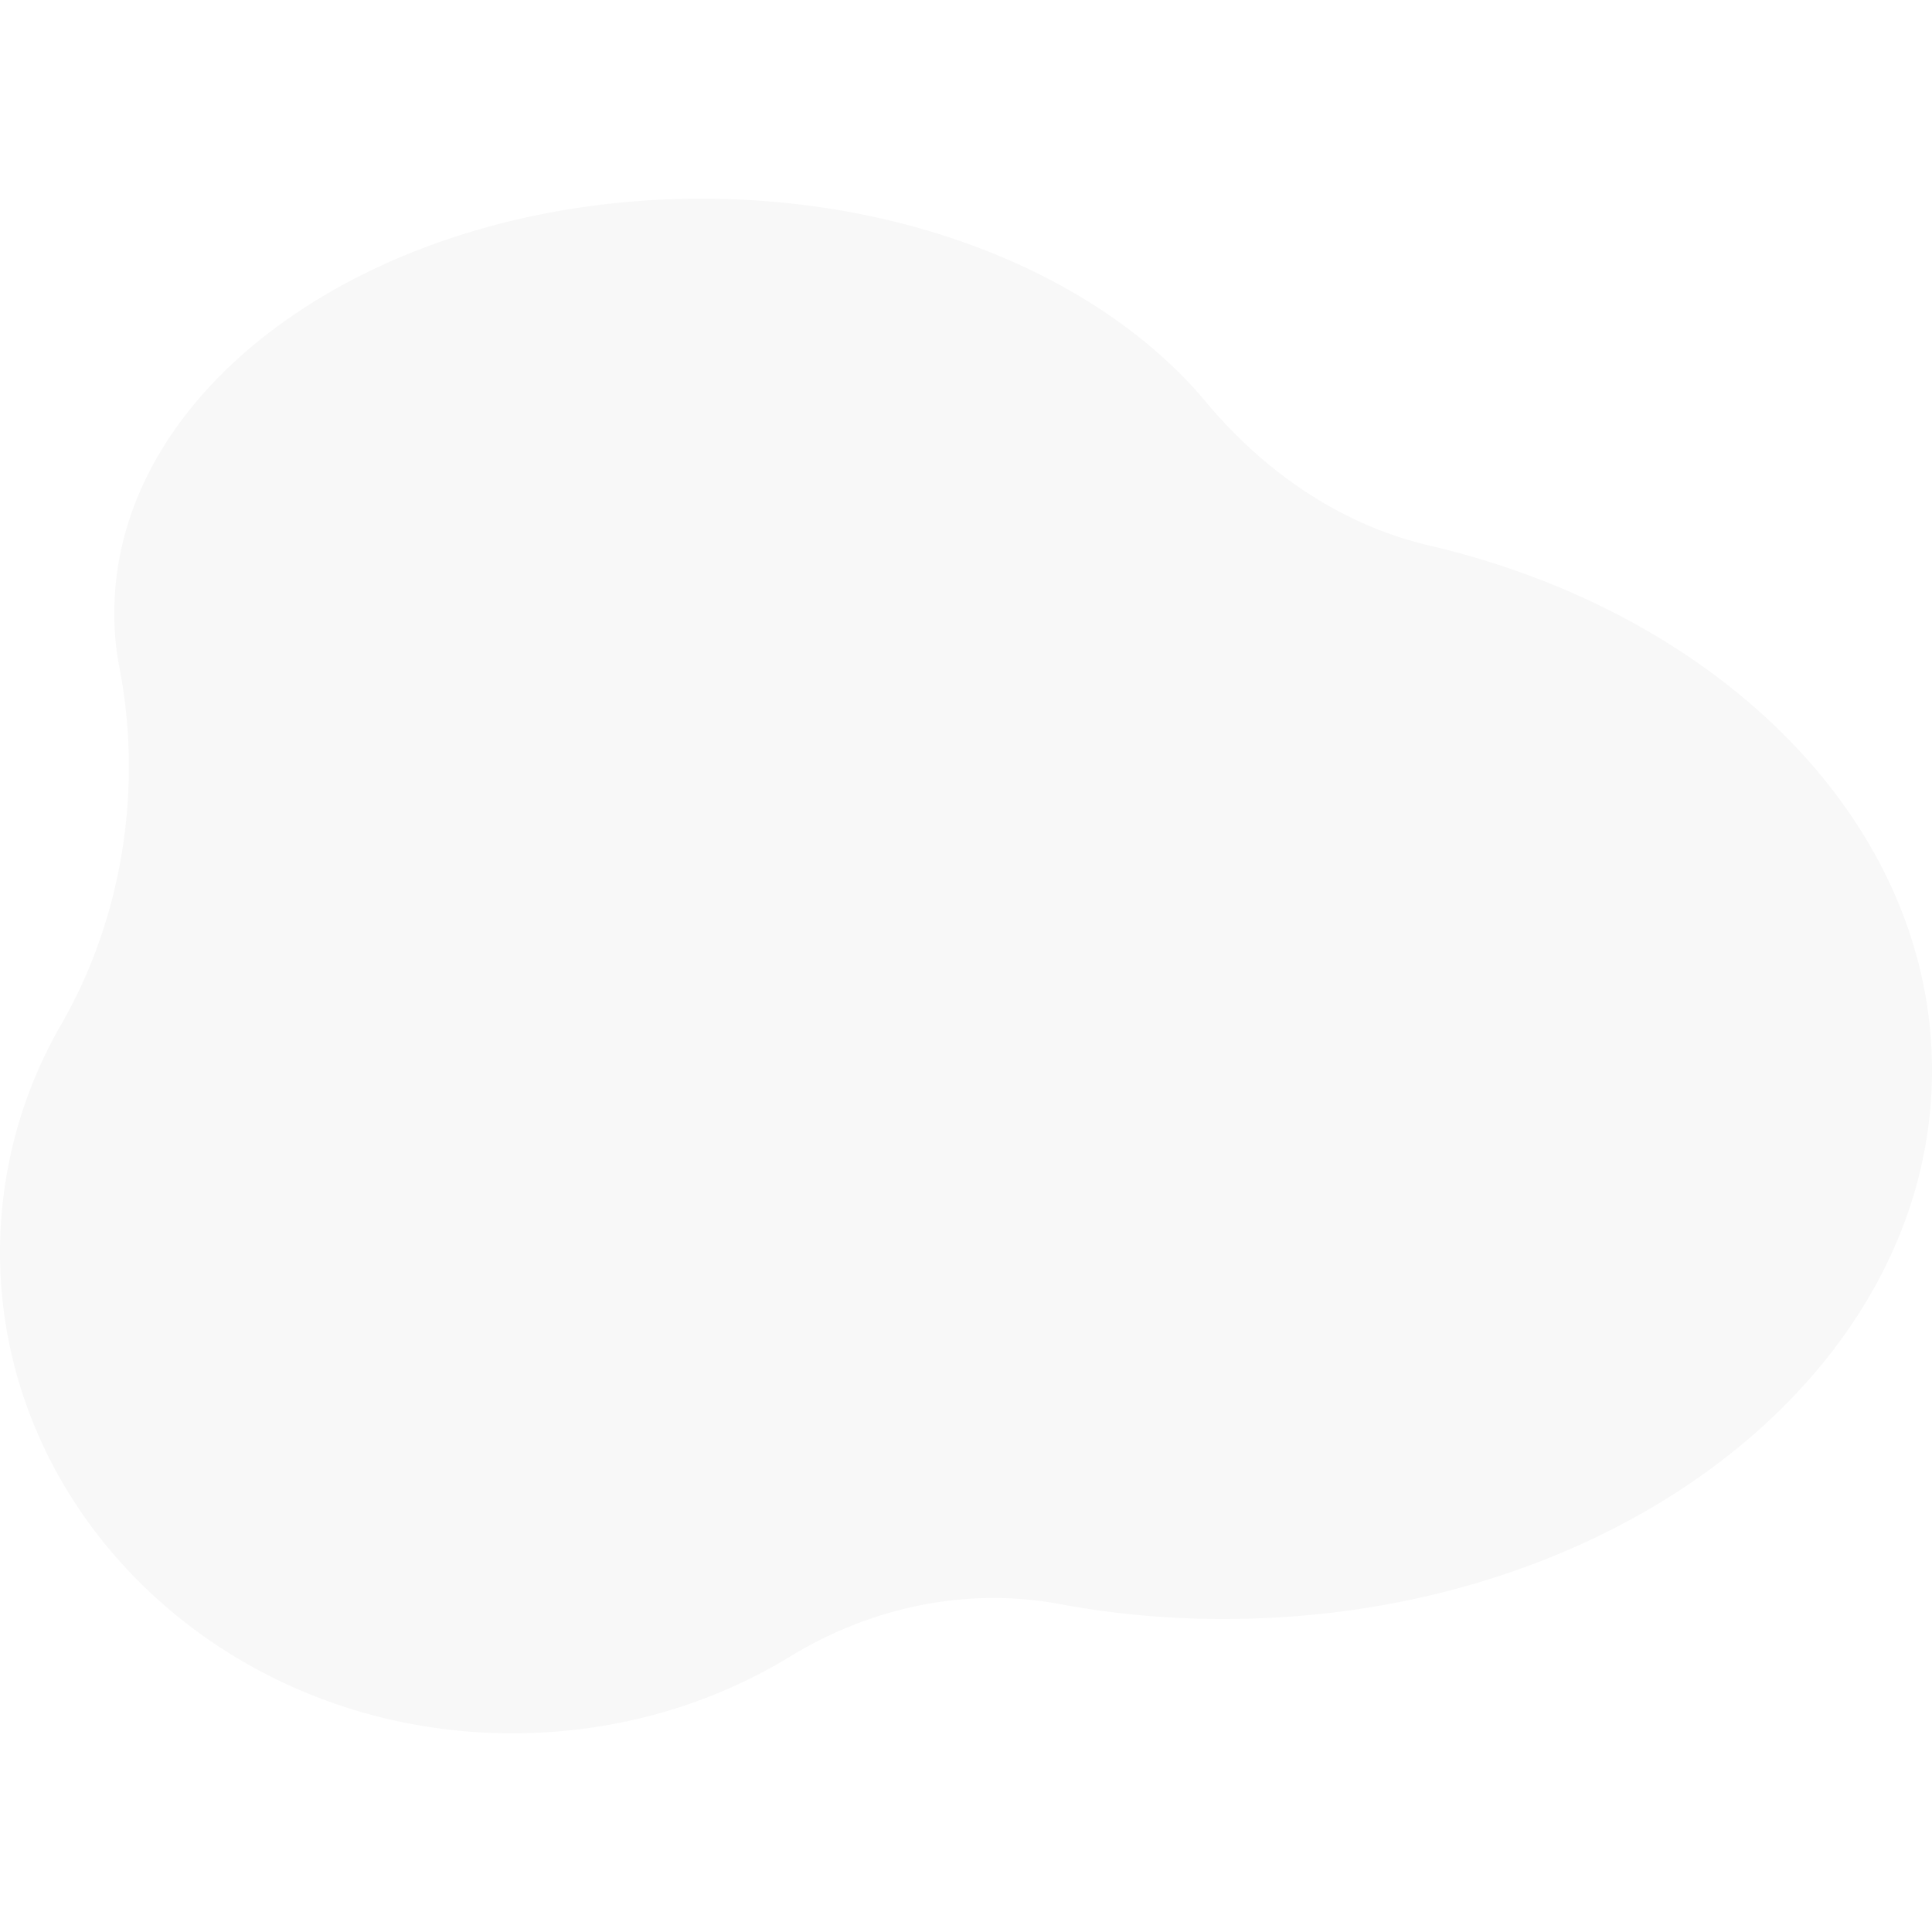<svg xmlns="http://www.w3.org/2000/svg" width="100" height="100" viewBox="0 0 986.161 783.327">
  <path id="Path_861" data-name="Path 861" d="M61.061,239.846c11.888,62.194,1.081,127.9-29.72,181.479A232.339,232.339,0,0,0,0,537.74C0,673.291,116.988,783.327,261.535,783.327c52.415,0,101.048-14.352,141.845-39.23,41.878-25.516,90.241-35.4,137.252-26.791a453.384,453.384,0,0,0,84.3,7.655c199.394,0,361.232-125.345,361.232-280.033,0-126.3-108.072-233.148-256.672-267.913-43.769-10.206-82.945-36.36-113.476-72.719C564.138,41.782,467.953,0,357.99,0,192.369,0,58.359,94.726,58.359,211.46A142.032,142.032,0,0,0,61.061,239.846Z" fill="rgba(0,0,0,0.03)"/>
</svg>
